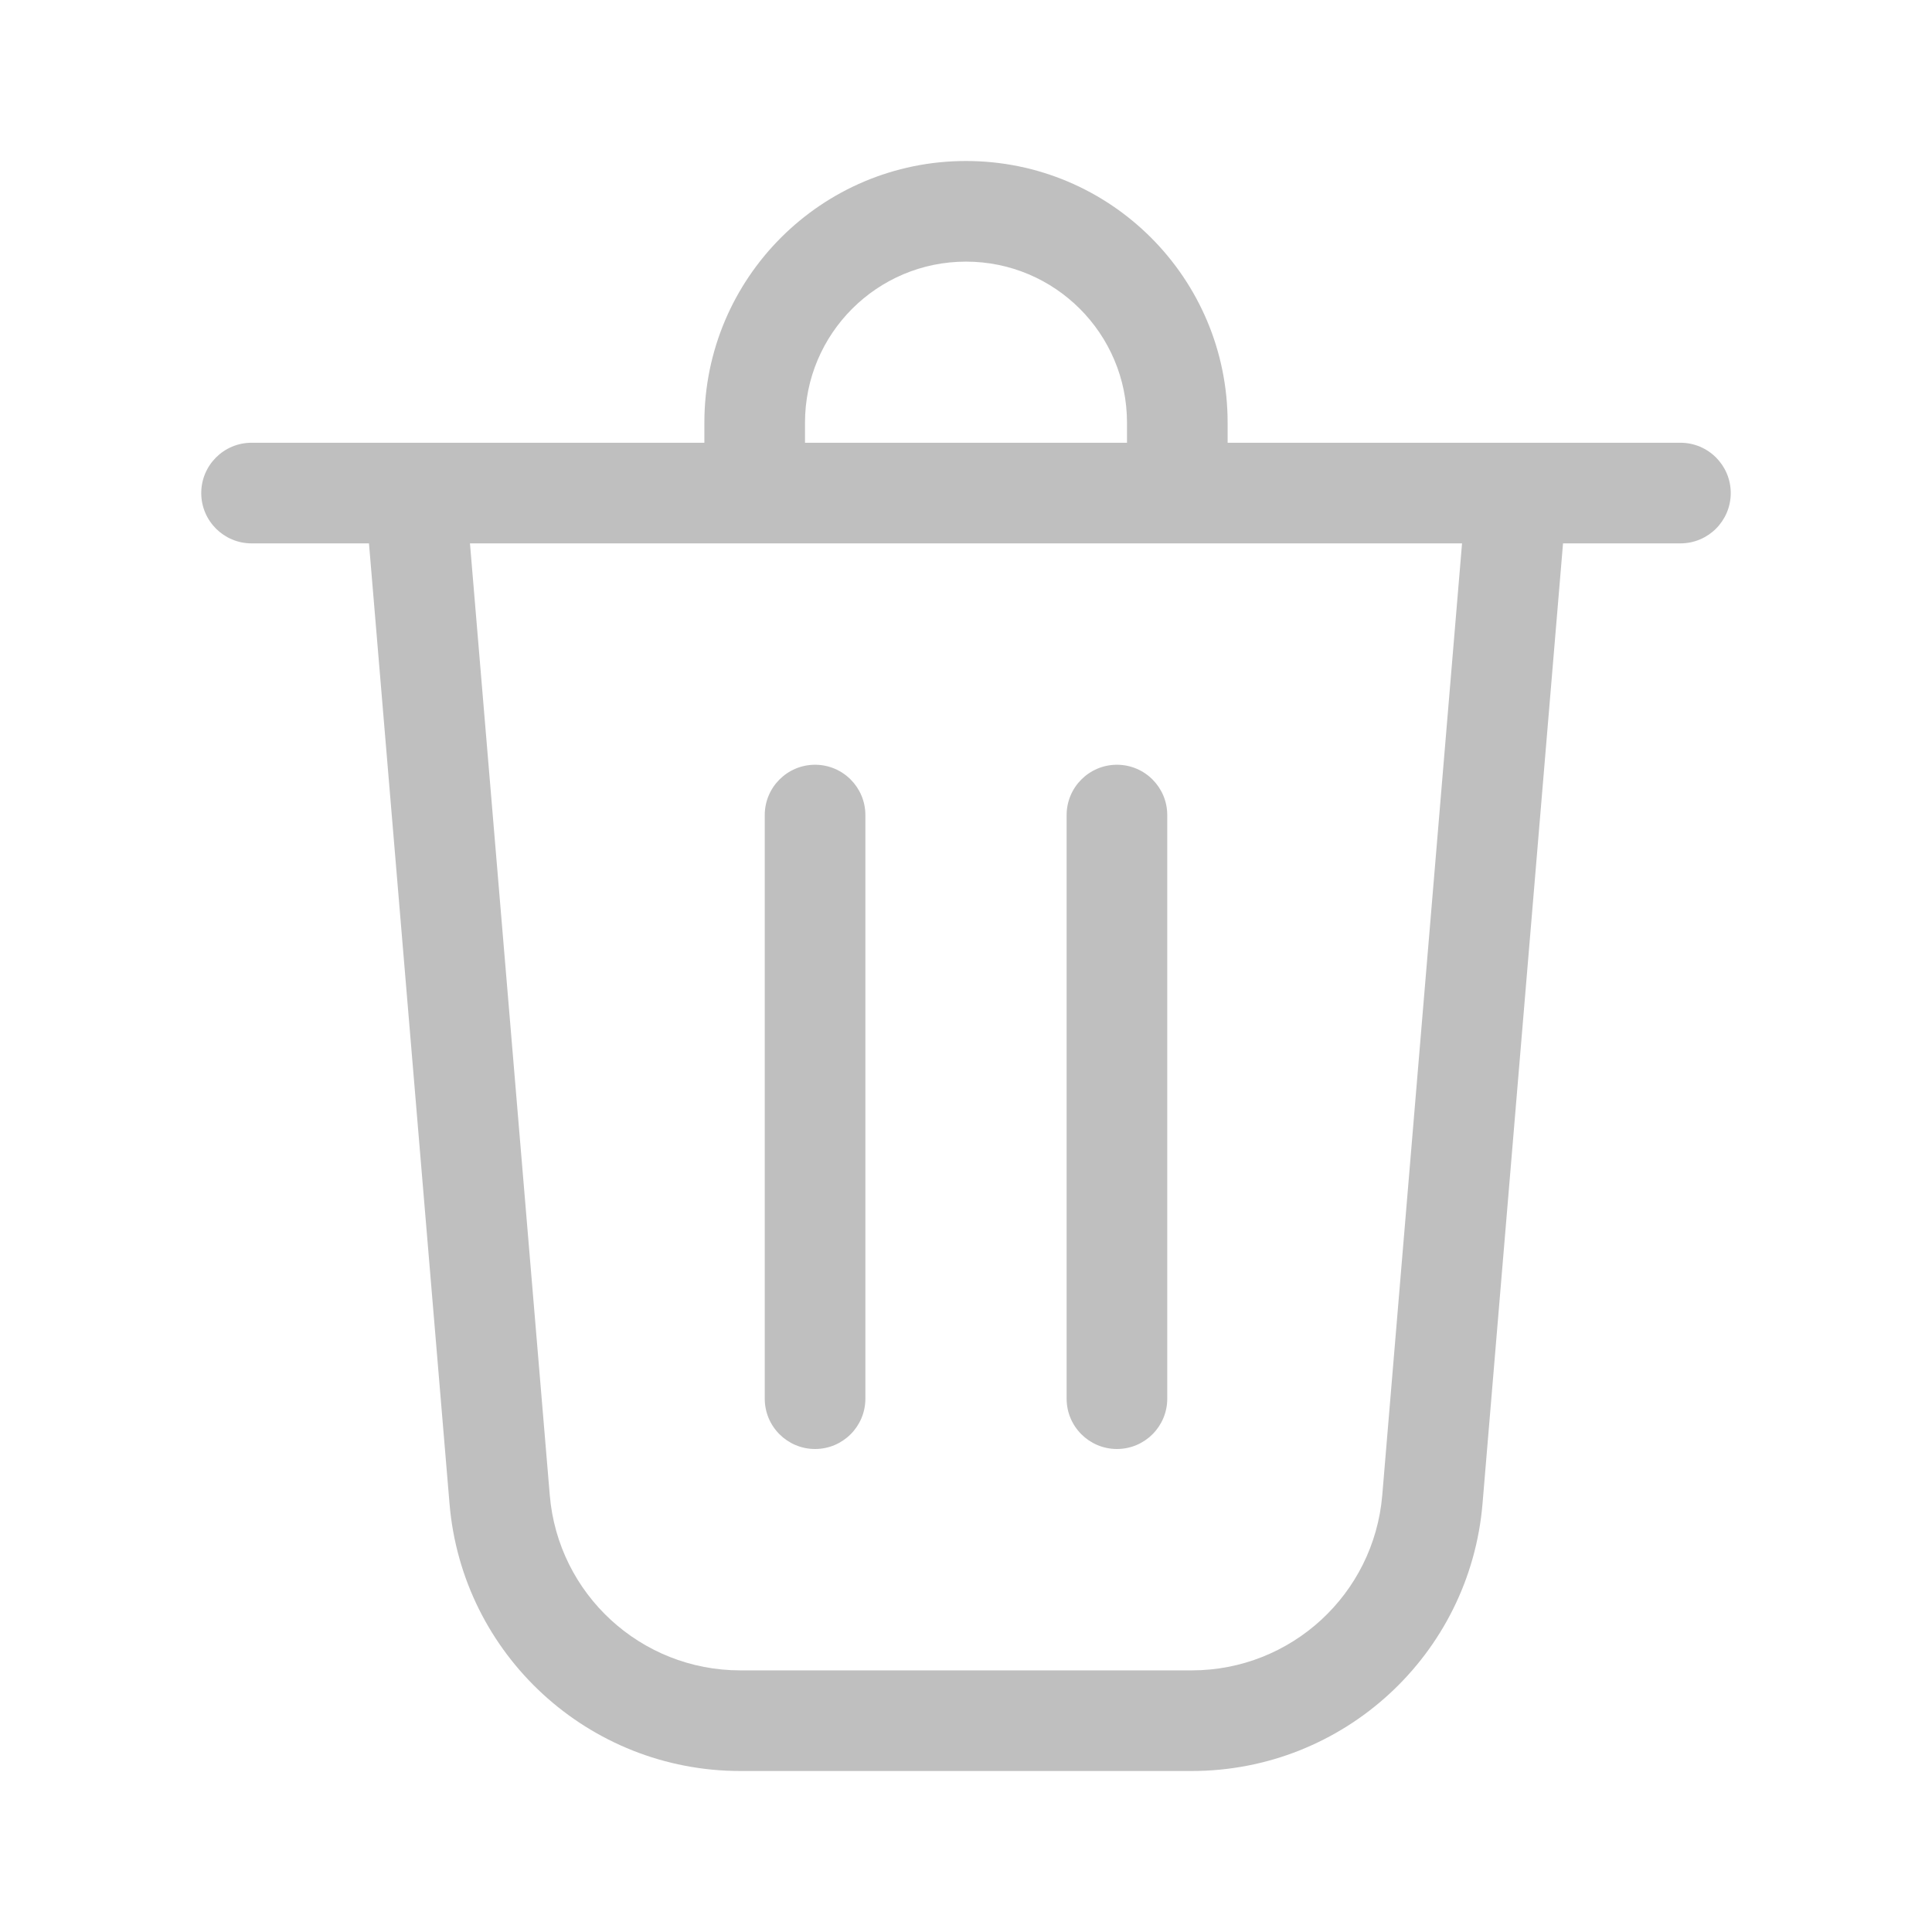 <svg width="512" height="512" viewBox="0 0 48 48" fill="none" xmlns="http://www.w3.org/2000/svg"><path d="M20 10.5V11H28V10.5C28 8.291 26.209 6.5 24 6.5C21.791 6.5 20 8.291 20 10.5ZM17.5 11V10.5C17.5 6.91 20.41 4 24 4C27.59 4 30.5 6.91 30.5 10.5V11H41.75C42.44 11 43 11.56 43 12.25C43 12.94 42.44 13.5 41.75 13.5H38.833L36.833 37.356C36.518 41.112 33.377 44 29.608 44H18.392C14.623 44 11.482 41.112 11.168 37.356L9.167 13.5H6.25C5.56 13.5 5 12.94 5 12.25C5 11.56 5.56 11 6.25 11H17.5ZM13.659 37.147C13.865 39.608 15.923 41.5 18.392 41.5H29.608C32.078 41.5 34.135 39.608 34.342 37.147L36.324 13.5H11.676L13.659 37.147ZM21.5 20.25C21.5 19.56 20.94 19 20.25 19C19.56 19 19 19.56 19 20.25V34.75C19 35.44 19.56 36 20.25 36C20.94 36 21.5 35.44 21.5 34.75V20.25ZM27.75 19C28.44 19 29 19.56 29 20.25V34.75C29 35.44 28.44 36 27.75 36C27.06 36 26.5 35.44 26.5 34.75V20.25C26.5 19.56 27.06 19 27.75 19Z" fill="#bfbfbf"/></svg>